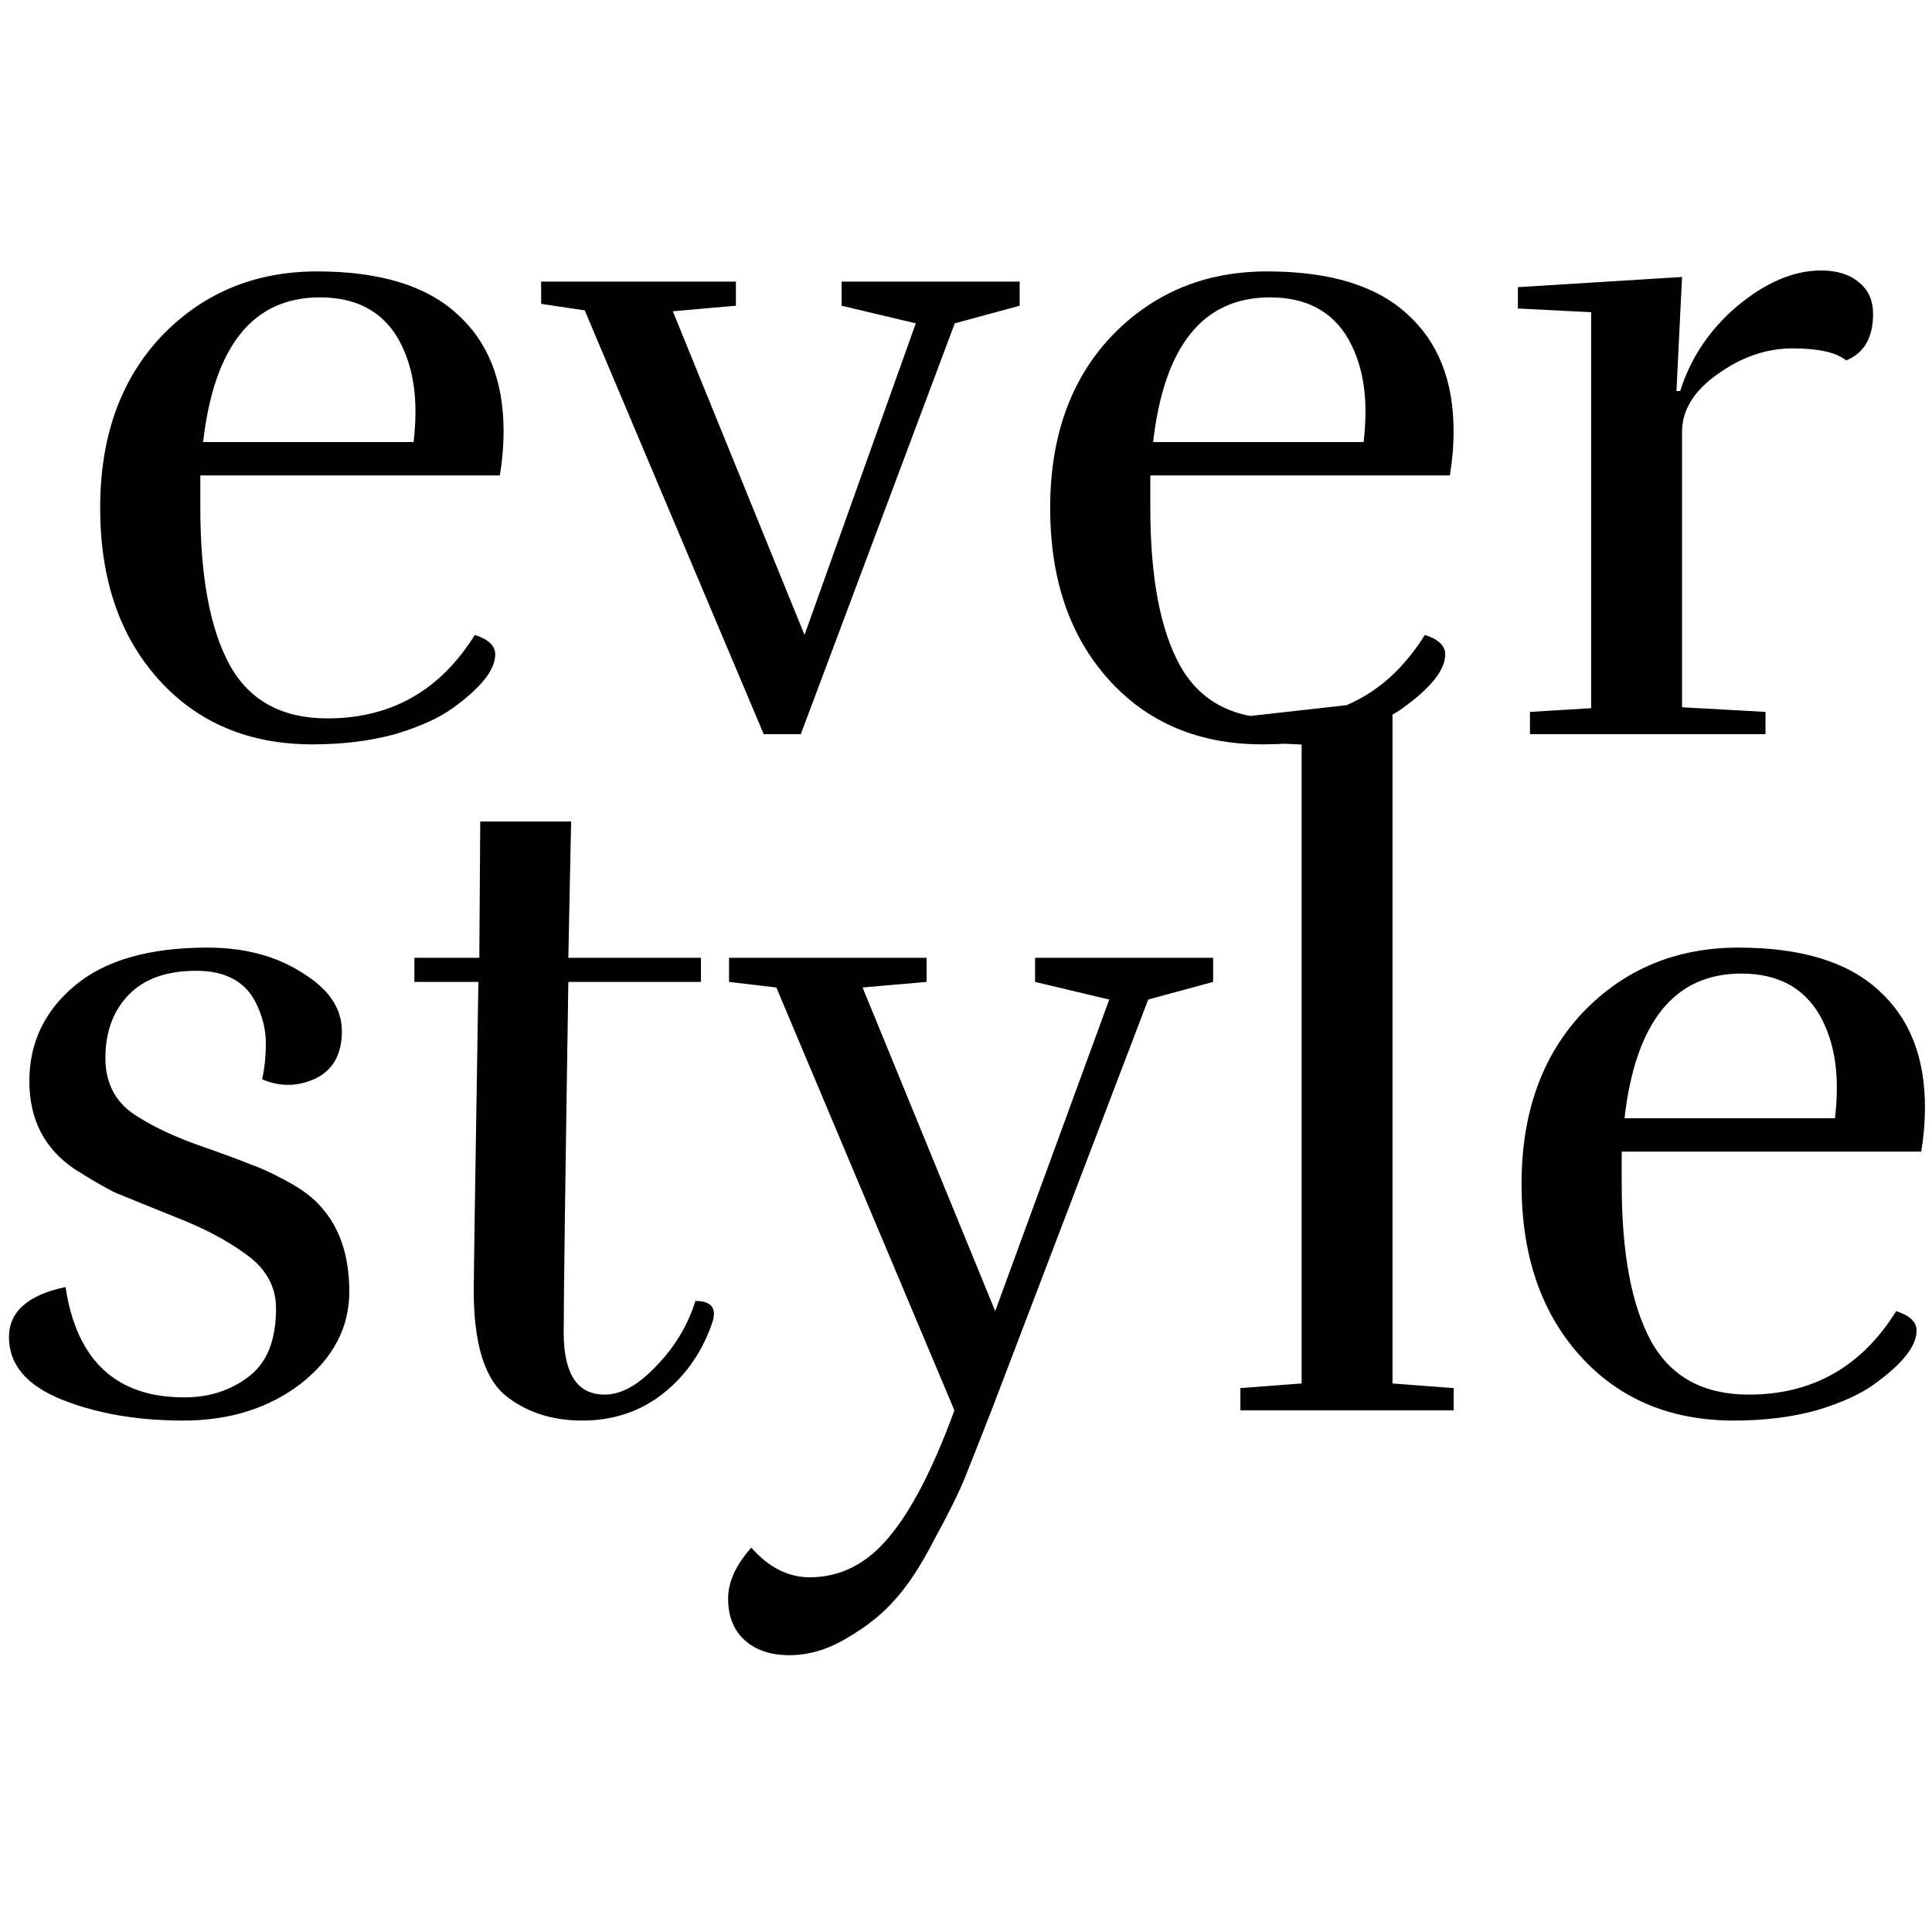 <svg width="64" height="64" viewBox="0 0 200 144" fill="none" xmlns="http://www.w3.org/2000/svg">
                        <path d="M32.353 49.056C25.761 49.056 20.449 46.816 16.417 42.336C12.385 37.856 10.369 31.936 10.369 24.576C10.369 17.216 12.481 11.296 16.705 6.816C20.993 2.336 26.369 0.096 32.833 0.096C39.297 0.096 44.129 1.568 47.329 4.512C50.529 7.392 52.129 11.424 52.129 16.608C52.129 18.144 52.001 19.68 51.745 21.216H20.737V24.576C20.737 31.744 21.761 37.184 23.809 40.896C25.857 44.544 29.217 46.368 33.889 46.368C40.481 46.368 45.569 43.488 49.153 37.728C50.561 38.176 51.265 38.848 51.265 39.744C51.265 41.344 49.793 43.2 46.849 45.312C45.441 46.336 43.457 47.232 40.897 48C38.337 48.704 35.489 49.056 32.353 49.056ZM43.009 14.592C43.009 11.648 42.401 9.12 41.185 7.008C39.521 4.192 36.833 2.784 33.121 2.784C26.209 2.784 22.177 7.776 21.025 17.76H42.817C42.945 16.672 43.009 15.616 43.009 14.592ZM56.02 1.152H76.18V3.648L69.652 4.224L83.284 37.728L94.804 5.472L87.124 3.648V1.152H105.556V3.648L98.836 5.472L82.9 48H79.06L60.532 4.128L56.02 3.456V1.152ZM130.697 49.056C124.105 49.056 118.793 46.816 114.761 42.336C110.729 37.856 108.713 31.936 108.713 24.576C108.713 17.216 110.825 11.296 115.049 6.816C119.337 2.336 124.713 0.096 131.177 0.096C137.641 0.096 142.473 1.568 145.673 4.512C148.873 7.392 150.473 11.424 150.473 16.608C150.473 18.144 150.345 19.68 150.089 21.216H119.081V24.576C119.081 31.744 120.105 37.184 122.153 40.896C124.201 44.544 127.561 46.368 132.233 46.368C138.825 46.368 143.913 43.488 147.497 37.728C148.905 38.176 149.609 38.848 149.609 39.744C149.609 41.344 148.137 43.2 145.193 45.312C143.785 46.336 141.801 47.232 139.241 48C136.681 48.704 133.833 49.056 130.697 49.056ZM141.353 14.592C141.353 11.648 140.745 9.12 139.529 7.008C137.865 4.192 135.177 2.784 131.465 2.784C124.553 2.784 120.521 7.776 119.369 17.76H141.161C141.289 16.672 141.353 15.616 141.353 14.592ZM188.524 0C190.188 0 191.5 0.416 192.46 1.248C193.42 2.016 193.9 3.104 193.9 4.512C193.9 6.944 192.972 8.544 191.116 9.312C190.092 8.48 188.236 8.064 185.548 8.064C182.86 8.064 180.268 8.96 177.772 10.752C175.34 12.48 174.124 14.464 174.124 16.704V45.216L182.764 45.696V48H158.38V45.696L164.716 45.312V4.32L157.132 3.936V1.728L174.124 0.672L173.548 12.48H173.932C175.02 9.024 177.004 6.08 179.884 3.648C182.828 1.216 185.708 0 188.524 0ZM19.071 116.656C21.631 116.656 23.839 115.952 25.695 114.544C27.615 113.136 28.575 110.768 28.575 107.44C28.575 105.2 27.551 103.344 25.503 101.872C23.519 100.4 21.023 99.088 18.015 97.936C15.007 96.72 12.959 95.888 11.871 95.44C10.847 94.928 9.471 94.128 7.743 93.04C4.607 90.928 3.039 87.888 3.039 83.92C3.039 79.952 4.607 76.656 7.743 74.032C10.879 71.408 15.455 70.096 21.471 70.096C25.311 70.096 28.575 70.96 31.263 72.688C34.015 74.352 35.391 76.368 35.391 78.736C35.391 81.104 34.495 82.736 32.703 83.632C31.743 84.08 30.783 84.304 29.823 84.304C28.927 84.304 28.031 84.112 27.135 83.728C27.391 82.576 27.519 81.328 27.519 79.984C27.519 78.64 27.199 77.296 26.559 75.952C25.471 73.648 23.391 72.496 20.319 72.496C17.247 72.496 14.911 73.328 13.311 74.992C11.711 76.656 10.911 78.832 10.911 81.52C10.911 84.272 12.063 86.32 14.367 87.664C16.095 88.752 18.239 89.744 20.799 90.64C23.359 91.536 25.087 92.176 25.983 92.56C26.943 92.88 28.191 93.456 29.727 94.288C31.263 95.12 32.415 95.984 33.183 96.88C35.167 99.056 36.159 102 36.159 105.712C36.159 109.424 34.495 112.592 31.167 115.216C27.839 117.776 23.775 119.056 18.975 119.056C14.175 119.056 9.951 118.32 6.303 116.848C2.719 115.376 0.927 113.232 0.927 110.416C0.927 107.792 2.879 106.064 6.783 105.232C7.935 112.848 12.031 116.656 19.071 116.656ZM73.906 108.016C73.906 108.208 73.874 108.432 73.81 108.688C72.786 111.824 71.058 114.352 68.626 116.272C66.258 118.128 63.474 119.056 60.274 119.056C57.074 119.056 54.386 118.16 52.21 116.368C50.098 114.512 49.042 110.928 49.042 105.616C49.042 104.144 49.202 93.488 49.522 73.648H42.898V71.152H49.618L49.714 57.04H59.122L58.834 71.152H72.562V73.648H58.834C58.514 94.32 58.354 106.416 58.354 109.936C58.354 114.224 59.762 116.368 62.578 116.368C64.306 116.368 66.098 115.376 67.954 113.392C69.874 111.408 71.218 109.168 71.986 106.672C73.266 106.672 73.906 107.12 73.906 108.016ZM92.655 137.584C91.375 139.056 89.743 140.368 87.759 141.52C85.775 142.736 83.759 143.344 81.711 143.344C79.727 143.344 78.159 142.8 77.007 141.712C75.919 140.688 75.375 139.28 75.375 137.488C75.375 135.76 76.175 134 77.775 132.208C79.567 134.256 81.583 135.28 83.823 135.28C87.023 135.28 89.775 133.872 92.079 131.056C94.383 128.304 96.623 123.952 98.799 118L80.367 74.224L75.471 73.648V71.152H95.919V73.648L89.295 74.224L103.023 107.728L114.831 75.472L107.151 73.648V71.152H125.583V73.648L118.863 75.472L102.639 118C101.487 120.944 100.591 123.216 99.951 124.816C99.311 126.416 98.255 128.56 96.783 131.248C95.375 134 93.999 136.112 92.655 137.584ZM150.484 118H128.405V115.696L134.741 115.216V49.072L126.197 48.688V46.48L144.149 44.464V115.216L150.484 115.696V118ZM179.494 119.056C172.902 119.056 167.59 116.816 163.558 112.336C159.526 107.856 157.51 101.936 157.51 94.576C157.51 87.216 159.622 81.296 163.846 76.816C168.134 72.336 173.51 70.096 179.974 70.096C186.438 70.096 191.27 71.568 194.47 74.512C197.67 77.392 199.27 81.424 199.27 86.608C199.27 88.144 199.142 89.68 198.886 91.216H167.878V94.576C167.878 101.744 168.902 107.184 170.95 110.896C172.998 114.544 176.358 116.368 181.03 116.368C187.622 116.368 192.71 113.488 196.294 107.728C197.702 108.176 198.406 108.848 198.406 109.744C198.406 111.344 196.934 113.2 193.99 115.312C192.582 116.336 190.598 117.232 188.038 118C185.478 118.704 182.63 119.056 179.494 119.056ZM190.15 84.592C190.15 81.648 189.542 79.12 188.326 77.008C186.662 74.192 183.974 72.784 180.262 72.784C173.35 72.784 169.318 77.776 168.166 87.76H189.958C190.086 86.672 190.15 85.616 190.15 84.592Z" fill="black"/>
                        </svg>